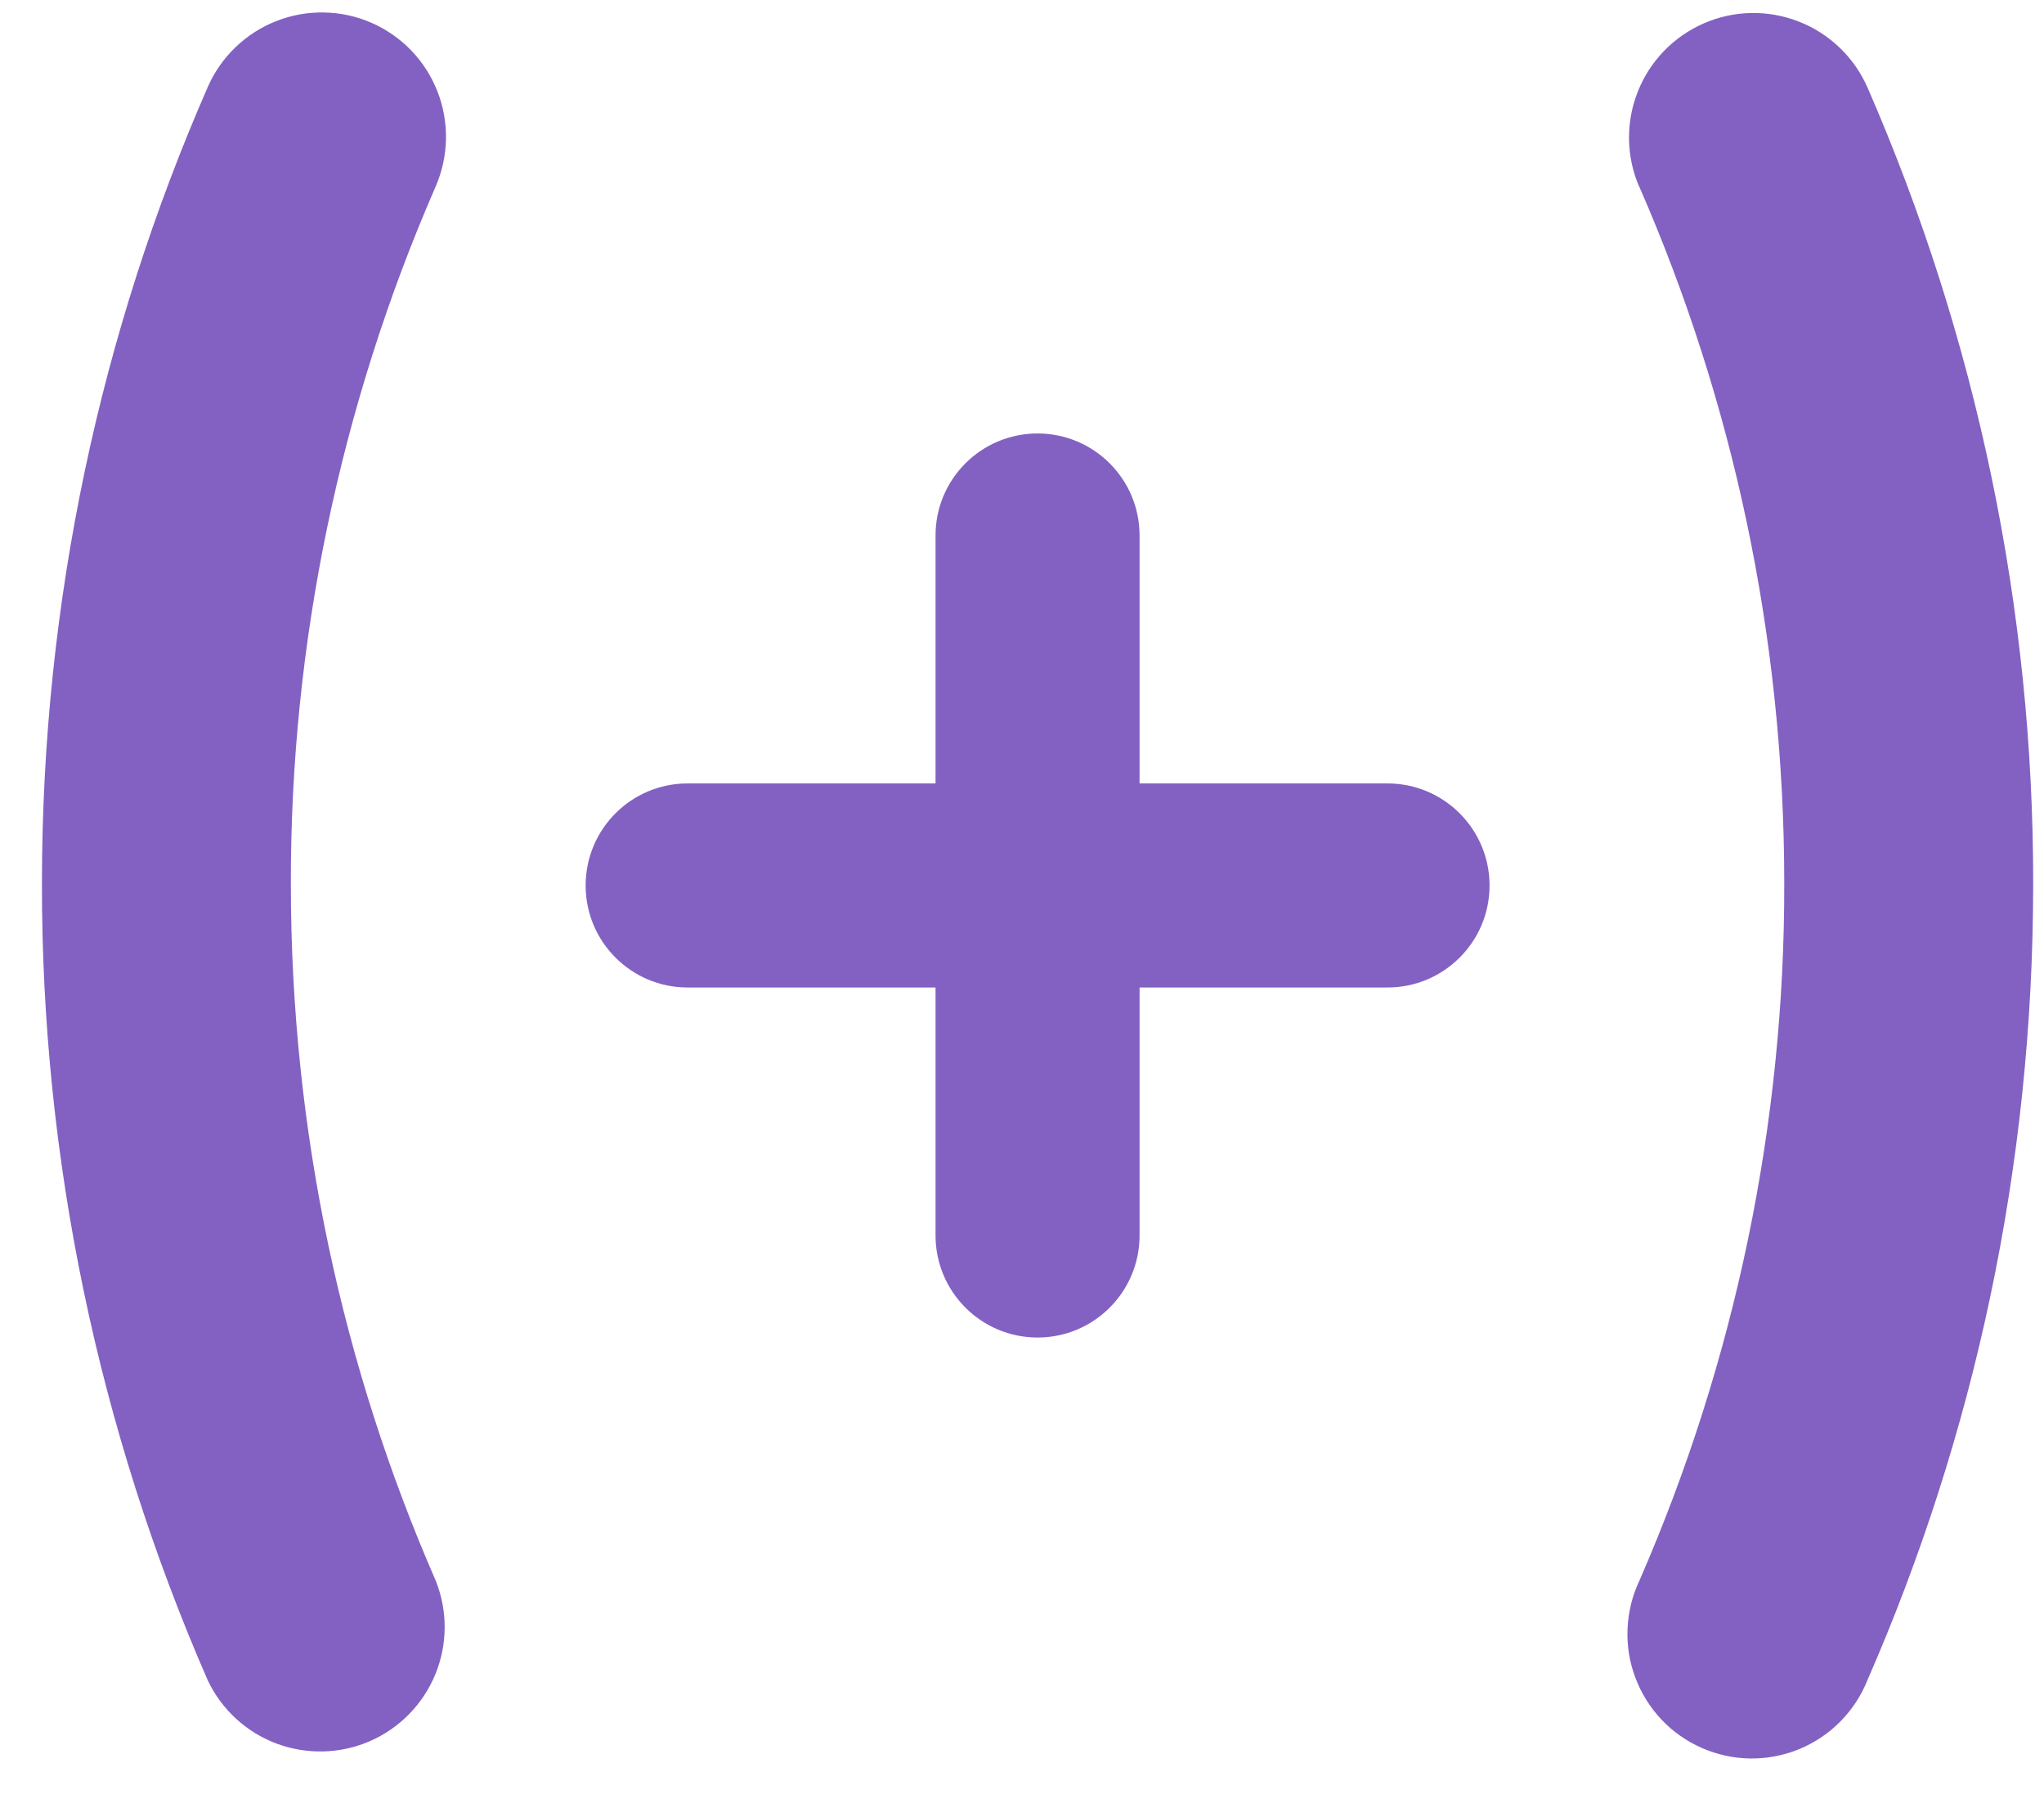 <svg width="27" height="24" viewBox="0 0 27 24" fill="none" xmlns="http://www.w3.org/2000/svg">
<path fill-rule="evenodd" clip-rule="evenodd" d="M5.779 1.209C5.621 0.803 5.308 0.477 4.909 0.302C4.711 0.215 4.498 0.169 4.282 0.165C4.067 0.16 3.852 0.199 3.651 0.278C3.45 0.356 3.266 0.474 3.111 0.624C2.955 0.773 2.831 0.952 2.744 1.15C1.335 4.372 0.554 7.933 0.554 11.671C0.55 15.292 1.296 18.874 2.744 22.192C2.927 22.578 3.253 22.878 3.653 23.028C4.053 23.177 4.496 23.166 4.888 22.995C5.279 22.824 5.589 22.507 5.751 22.112C5.913 21.716 5.915 21.274 5.756 20.877C4.526 18.059 3.842 14.947 3.842 11.671C3.837 8.503 4.488 5.369 5.754 2.465C5.928 2.066 5.937 1.614 5.779 1.209ZM21.634 1.211C21.474 1.615 21.48 2.066 21.652 2.465H21.654C22.885 5.283 23.569 8.395 23.569 11.671C23.574 14.839 22.922 17.974 21.655 20.877C21.561 21.076 21.508 21.292 21.499 21.512C21.489 21.732 21.524 21.951 21.602 22.157C21.679 22.363 21.797 22.552 21.948 22.712C22.099 22.872 22.282 22.999 22.483 23.087C22.685 23.175 22.902 23.222 23.122 23.225C23.343 23.227 23.561 23.185 23.765 23.102C23.968 23.018 24.153 22.895 24.308 22.738C24.463 22.582 24.585 22.396 24.667 22.192C26.076 18.97 26.857 15.409 26.857 11.671C26.861 8.05 26.114 4.468 24.666 1.15C24.49 0.753 24.163 0.441 23.759 0.284C23.354 0.126 22.903 0.135 22.505 0.309C22.107 0.483 21.793 0.807 21.634 1.211ZM12.358 7.072C12.358 6.328 12.961 5.725 13.706 5.725C14.45 5.725 15.053 6.328 15.053 7.072V10.347H18.328C19.072 10.347 19.676 10.95 19.676 11.695C19.676 12.439 19.072 13.042 18.328 13.042H15.053V16.317C15.053 17.061 14.45 17.665 13.706 17.665C12.961 17.665 12.358 17.061 12.358 16.317V13.042H9.083C8.339 13.042 7.736 12.439 7.736 11.695C7.736 10.95 8.339 10.347 9.083 10.347H12.358V7.072Z" fill="#8261C2"/>
</svg>
